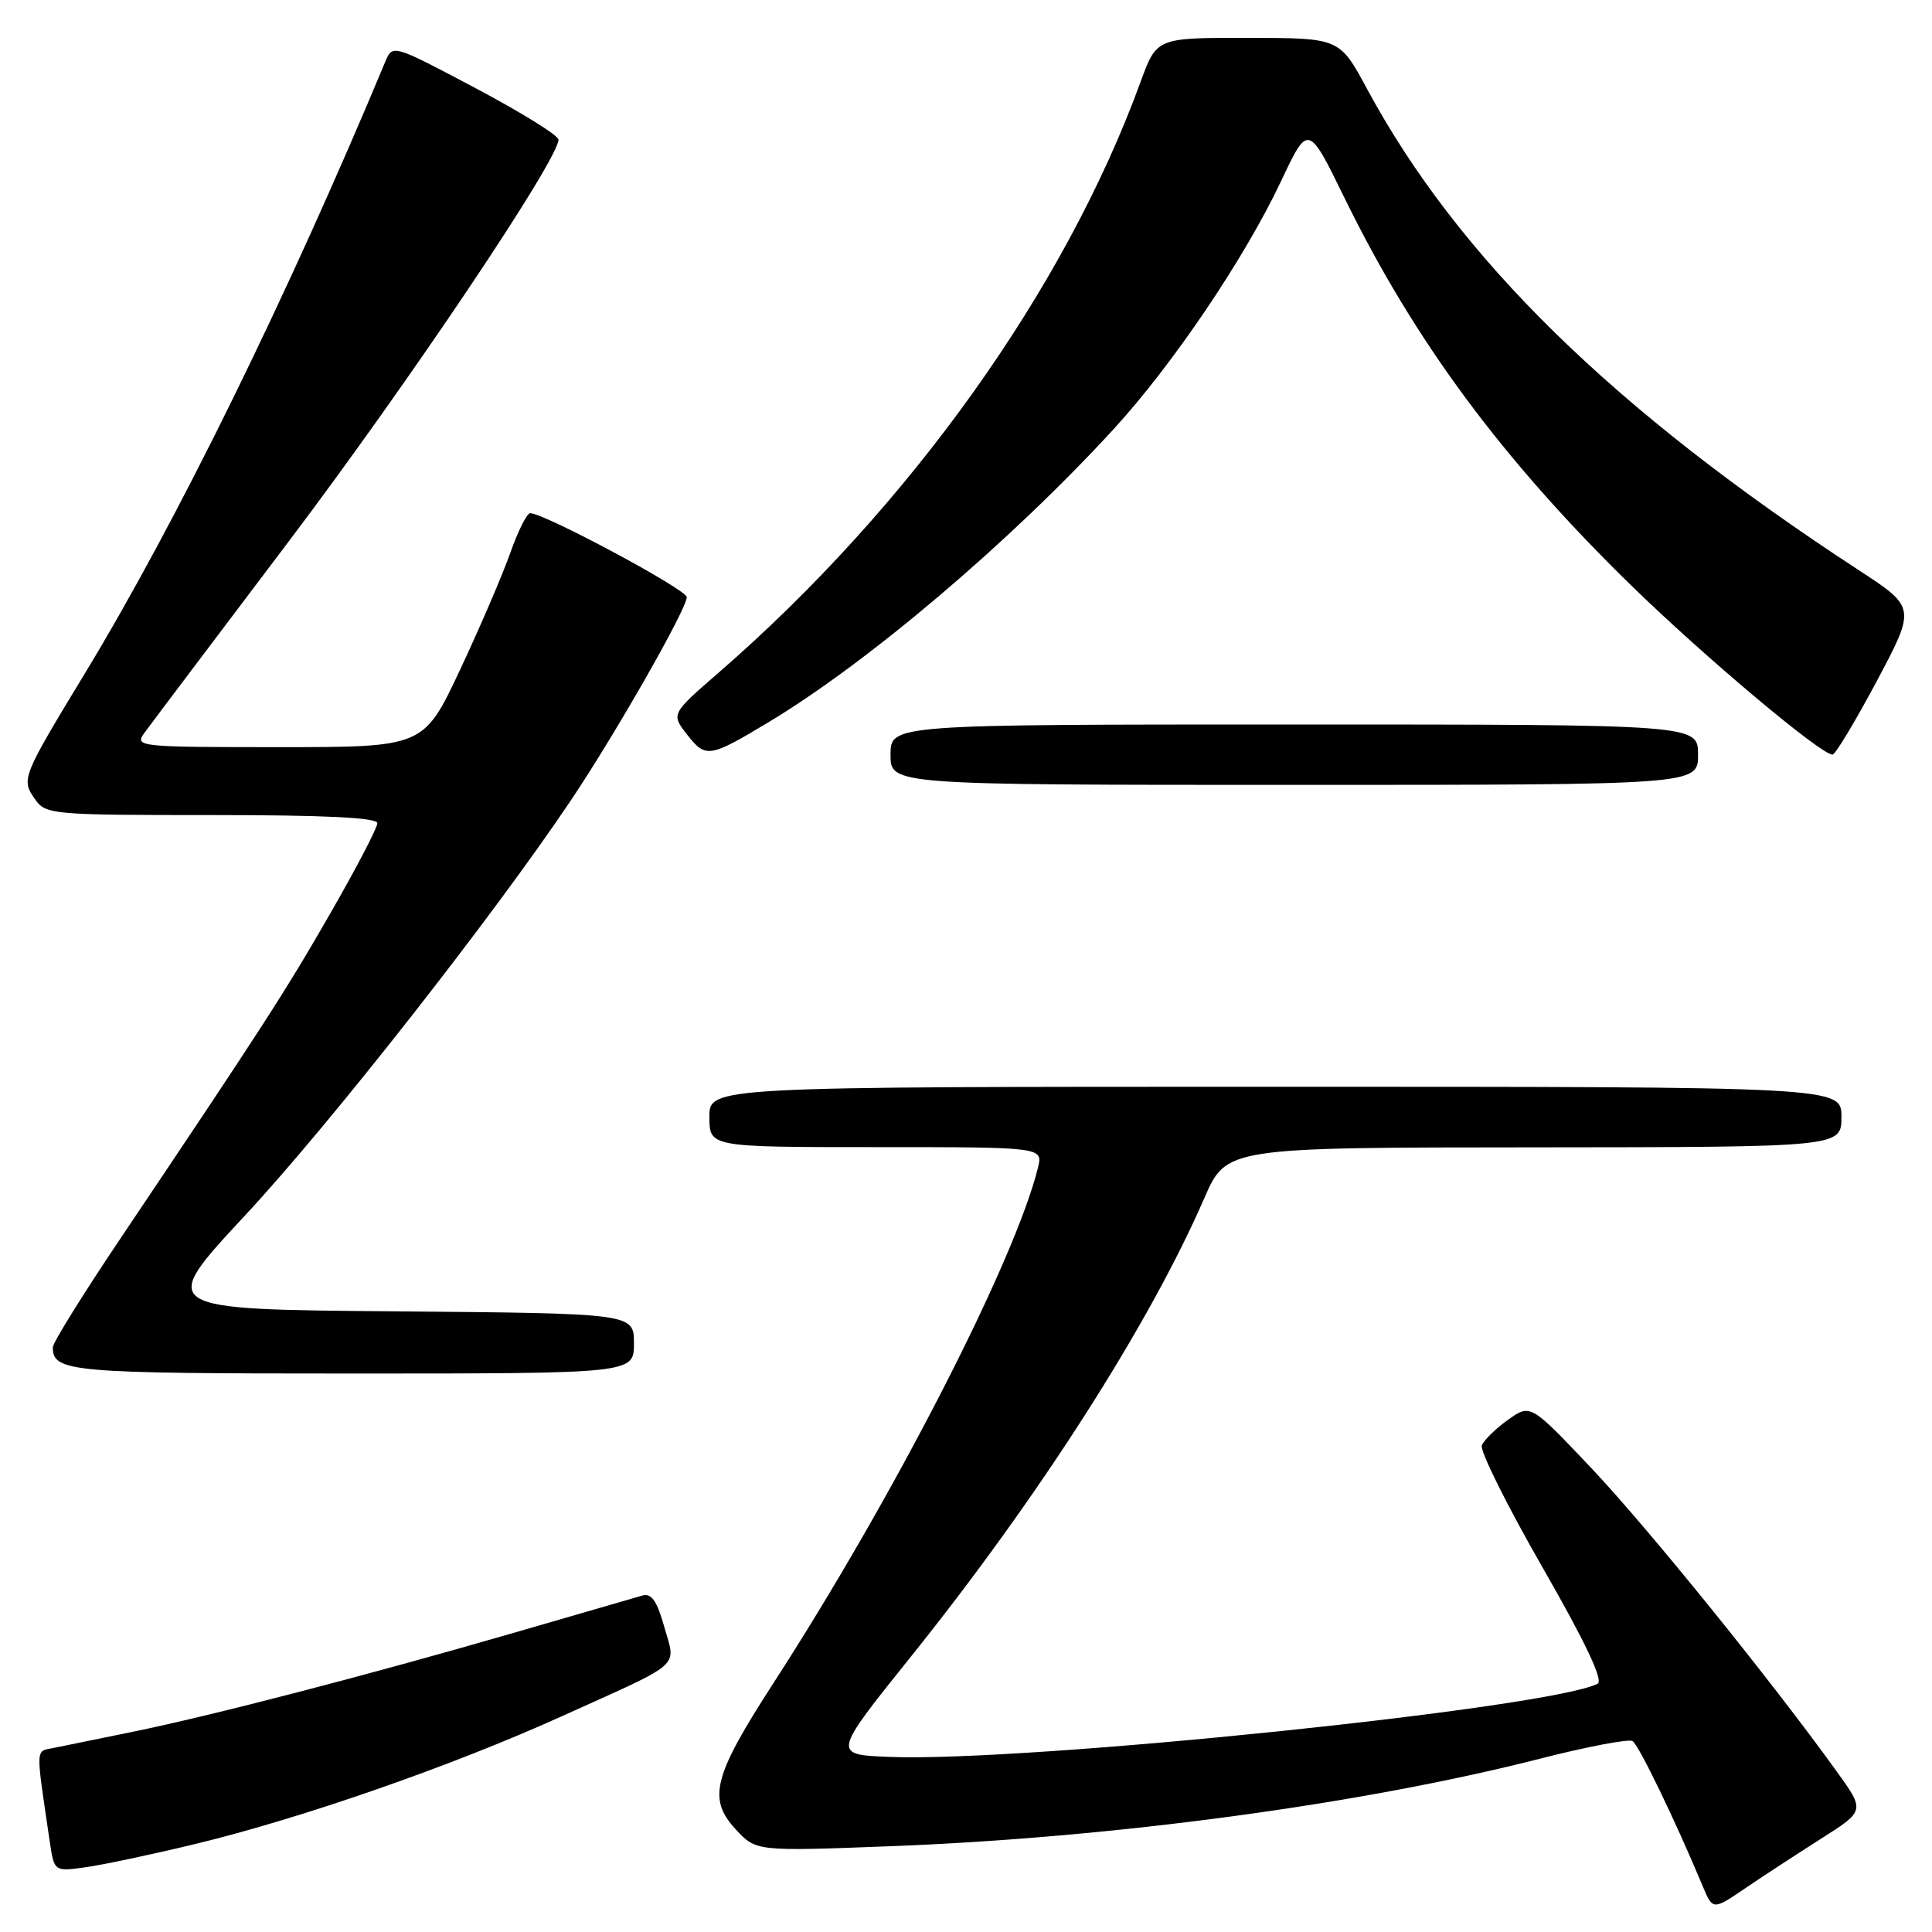 <?xml version="1.0" encoding="UTF-8" standalone="no"?>
<!DOCTYPE svg PUBLIC "-//W3C//DTD SVG 1.1//EN" "http://www.w3.org/Graphics/SVG/1.1/DTD/svg11.dtd" >
<svg xmlns="http://www.w3.org/2000/svg" xmlns:xlink="http://www.w3.org/1999/xlink" version="1.1" viewBox="0 0 256 256">
 <g >
 <path fill="currentColor"
d=" M 241.31 243.63 C 247.13 239.94 247.13 239.94 243.37 234.72 C 234.56 222.49 218.32 202.42 210.85 194.52 C 202.79 186.01 202.79 186.01 199.82 188.13 C 198.18 189.30 196.62 190.83 196.35 191.53 C 196.08 192.24 199.69 199.49 204.37 207.65 C 210.08 217.60 212.49 222.69 211.69 223.10 C 205.46 226.33 135.99 233.51 117.89 232.80 C 110.28 232.50 110.28 232.50 120.71 219.50 C 137.65 198.38 152.25 175.58 159.57 158.78 C 162.50 152.05 162.50 152.05 203.25 152.03 C 244.00 152.00 244.00 152.00 244.00 148.00 C 244.00 144.00 244.00 144.00 169.00 144.00 C 94.00 144.00 94.00 144.00 94.00 148.00 C 94.00 152.00 94.00 152.00 116.11 152.00 C 138.22 152.00 138.22 152.00 137.53 154.75 C 134.46 167.13 118.37 198.47 102.49 223.01 C 94.50 235.37 93.73 238.34 97.50 242.41 C 100.19 245.31 100.19 245.31 117.84 244.64 C 147.39 243.52 180.27 239.10 203.96 233.06 C 210.26 231.45 215.82 230.39 216.32 230.70 C 217.14 231.20 221.90 241.05 225.57 249.81 C 226.95 253.13 226.95 253.13 231.23 250.22 C 233.58 248.62 238.12 245.66 241.31 243.63 Z  M 25.87 244.34 C 40.01 240.92 59.77 234.04 74.36 227.45 C 90.74 220.05 89.56 221.07 88.02 215.57 C 87.05 212.11 86.32 211.07 85.11 211.42 C 84.23 211.68 76.53 213.91 68.00 216.38 C 48.62 222.00 27.94 227.36 17.50 229.49 C 13.10 230.38 8.45 231.33 7.17 231.60 C 4.65 232.12 4.70 231.14 6.59 244.00 C 7.18 248.00 7.18 248.00 11.34 247.42 C 13.63 247.10 20.16 245.72 25.87 244.34 Z  M 84.00 178.01 C 84.00 174.03 84.00 174.03 52.44 173.76 C 20.88 173.50 20.88 173.50 32.52 161.00 C 43.76 148.92 65.32 121.44 75.68 106.00 C 81.63 97.12 91.00 80.69 91.00 79.12 C 91.00 78.12 72.12 68.00 70.25 68.00 C 69.82 68.00 68.64 70.36 67.62 73.25 C 66.60 76.14 63.61 83.11 60.96 88.75 C 56.14 99.00 56.14 99.00 36.95 99.00 C 18.34 99.00 17.80 98.94 19.13 97.12 C 19.88 96.08 28.52 84.62 38.32 71.66 C 54.24 50.58 73.99 21.16 74.00 18.50 C 74.00 17.95 69.05 14.88 63.01 11.68 C 52.02 5.86 52.02 5.86 51.05 8.18 C 38.13 39.17 23.35 69.28 11.32 89.11 C 2.88 103.02 2.79 103.25 4.63 105.89 C 6.06 107.93 6.85 108.00 28.06 108.00 C 43.13 108.00 50.00 108.34 50.00 109.08 C 50.00 109.68 47.25 114.97 43.88 120.83 C 37.92 131.23 34.80 136.06 16.05 163.97 C 11.07 171.37 7.00 177.92 7.00 178.52 C 7.00 181.80 9.23 182.00 46.70 182.00 C 84.00 182.00 84.00 182.00 84.00 178.01 Z  M 225.00 100.00 C 225.00 96.00 225.00 96.00 171.50 96.00 C 118.00 96.00 118.00 96.00 118.00 100.00 C 118.00 104.00 118.00 104.00 171.50 104.00 C 225.00 104.00 225.00 104.00 225.00 100.00 Z  M 101.83 95.70 C 115.06 87.75 133.88 71.76 147.51 56.92 C 155.40 48.32 164.92 34.22 169.73 24.04 C 173.34 16.38 173.34 16.38 178.19 26.30 C 187.44 45.20 199.06 60.90 216.16 77.59 C 225.83 87.02 241.28 100.01 242.82 99.99 C 243.19 99.99 245.83 95.60 248.69 90.24 C 253.87 80.49 253.87 80.49 246.22 75.50 C 213.78 54.31 193.23 34.19 181.14 11.78 C 177.50 5.03 177.50 5.03 165.38 5.02 C 153.27 5.00 153.27 5.00 151.15 10.80 C 141.12 38.33 120.52 67.17 95.20 89.15 C 88.91 94.61 88.91 94.61 91.07 97.37 C 93.52 100.48 93.99 100.41 101.83 95.70 Z "/>
</g>
</svg>